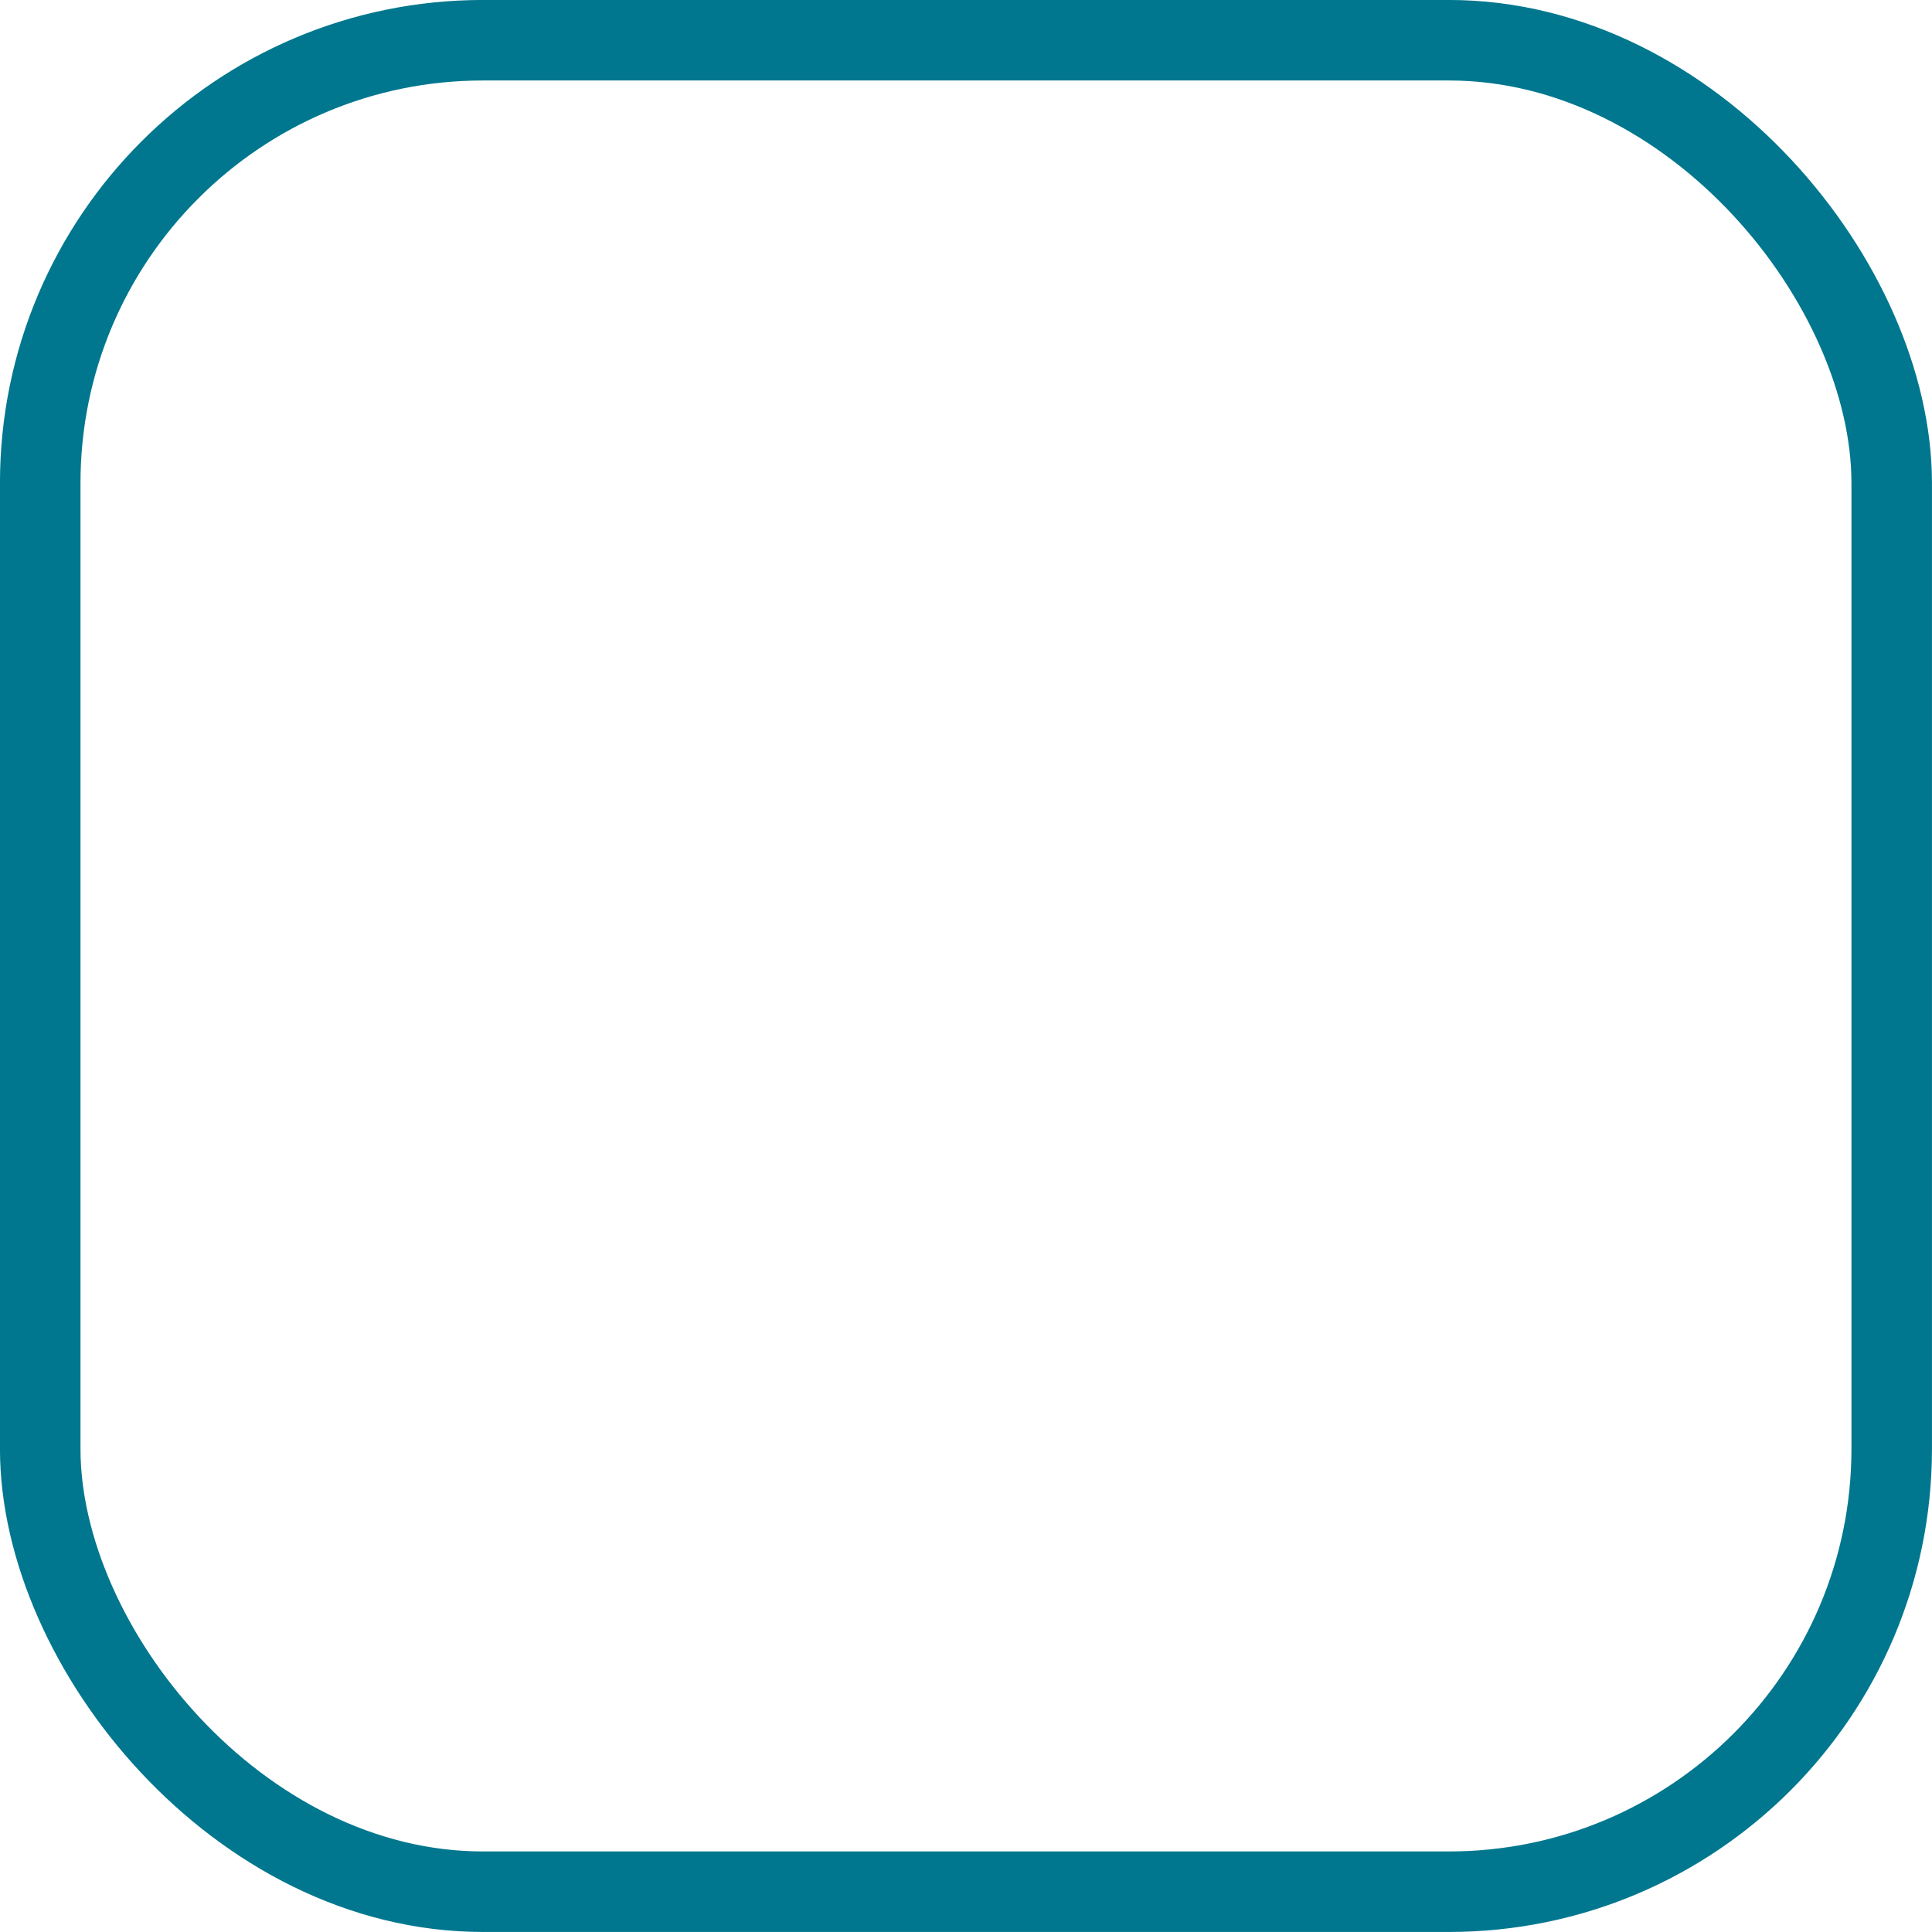 <svg width="28" height="28" viewBox="0 0 28 28" fill="none" xmlns="http://www.w3.org/2000/svg">
<rect x="0.583" y="0.583" width="26.833" height="26.833" rx="6.417" stroke="#00778E" stroke-width="1.167"/>
</svg>
